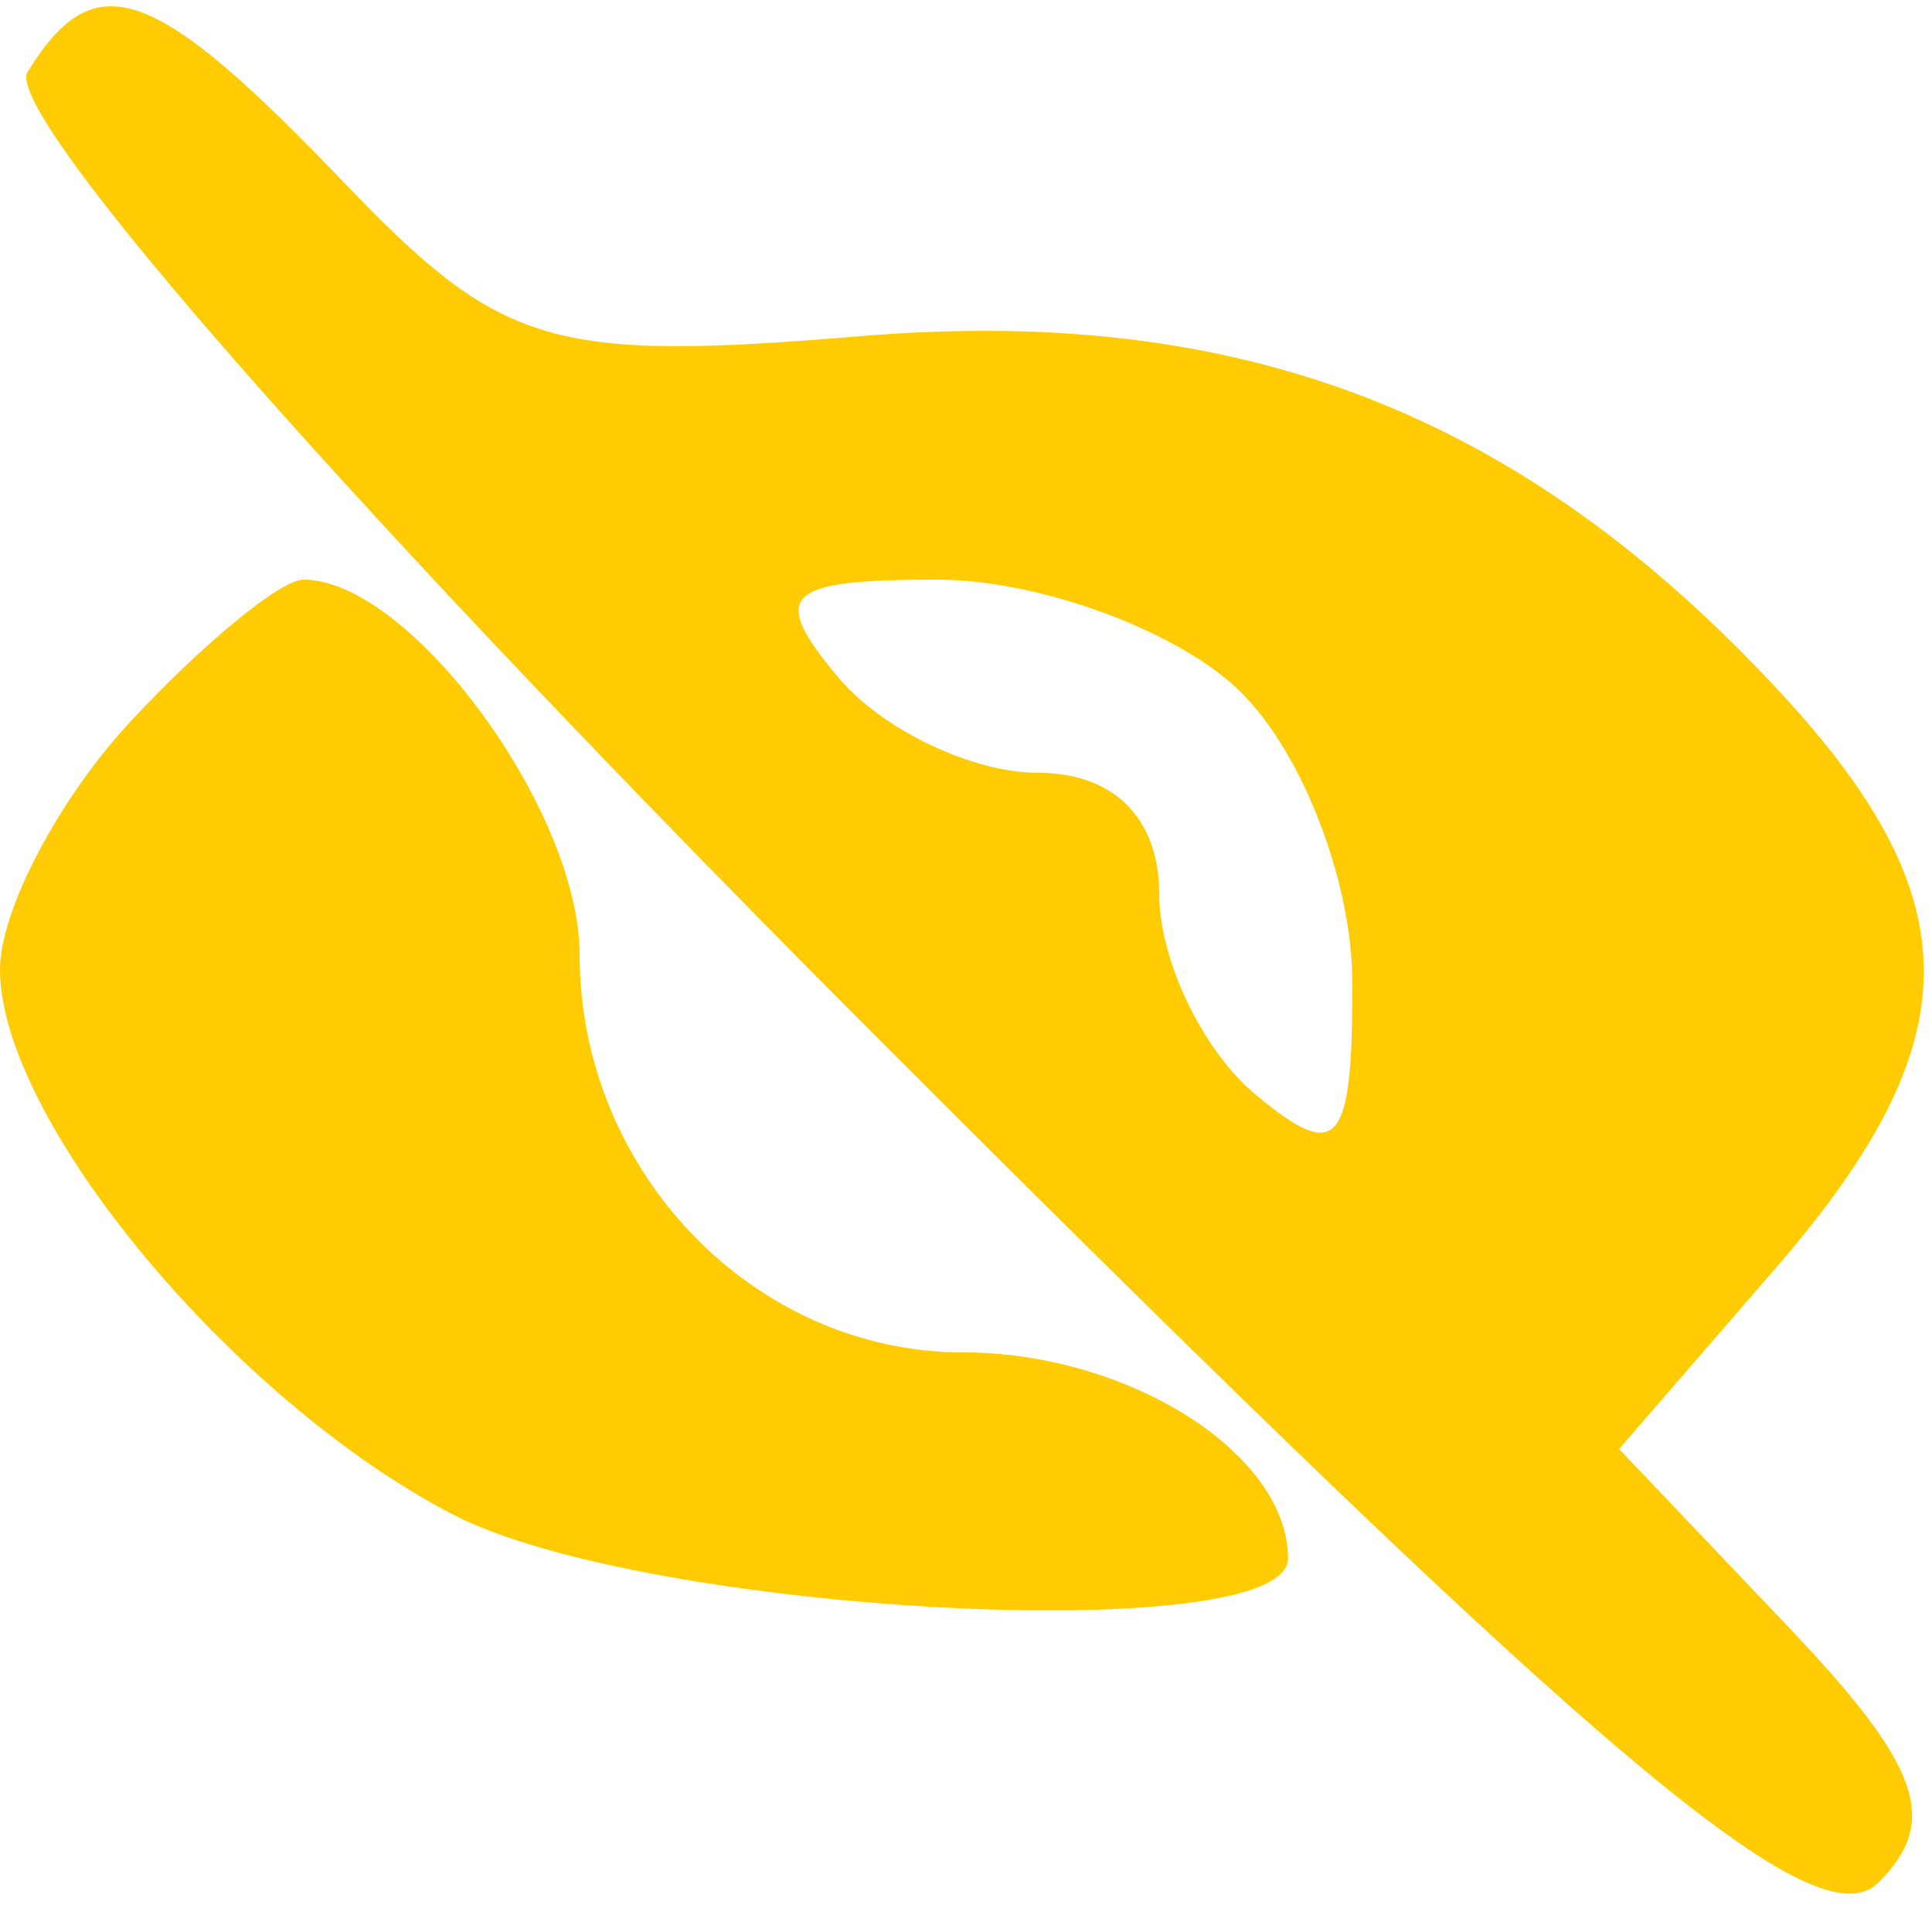 <svg width="30" height="30" viewBox="0 0 30 30" fill="none" xmlns="http://www.w3.org/2000/svg">
<path fill-rule="evenodd" clip-rule="evenodd" d="M0.429 1.115C0.027 1.766 5.617 8.109 13.847 16.338C24.924 27.415 28.216 30.184 29.171 29.229C30.126 28.274 29.823 27.421 27.764 25.257L25.141 22.5L27.57 19.694C30.62 16.173 30.636 13.979 27.637 10.743C23.622 6.41 19.277 4.729 13.361 5.22C8.551 5.619 7.793 5.393 5.337 2.83C2.375 -0.262 1.474 -0.576 0.429 1.115ZM2.039 11.189C0.918 12.392 0 14.132 0 15.054C0 17.393 3.627 21.756 7.039 23.52C10.028 25.066 20 25.589 20 24.2C20 22.572 17.522 21 14.955 21C11.707 21 9 18.193 9 14.826C9 12.579 6.365 9 4.71 9C4.362 9 3.16 9.985 2.039 11.189ZM19.171 10.655C20.177 11.565 21 13.645 21 15.277C21 17.802 20.776 18.059 19.5 17C18.675 16.315 18 14.91 18 13.878C18 12.707 17.293 12 16.122 12C15.09 12 13.685 11.325 13 10.5C11.944 9.228 12.179 9 14.549 9C16.085 9 18.165 9.745 19.171 10.655Z" fill="#FFCB03"/>
</svg>
